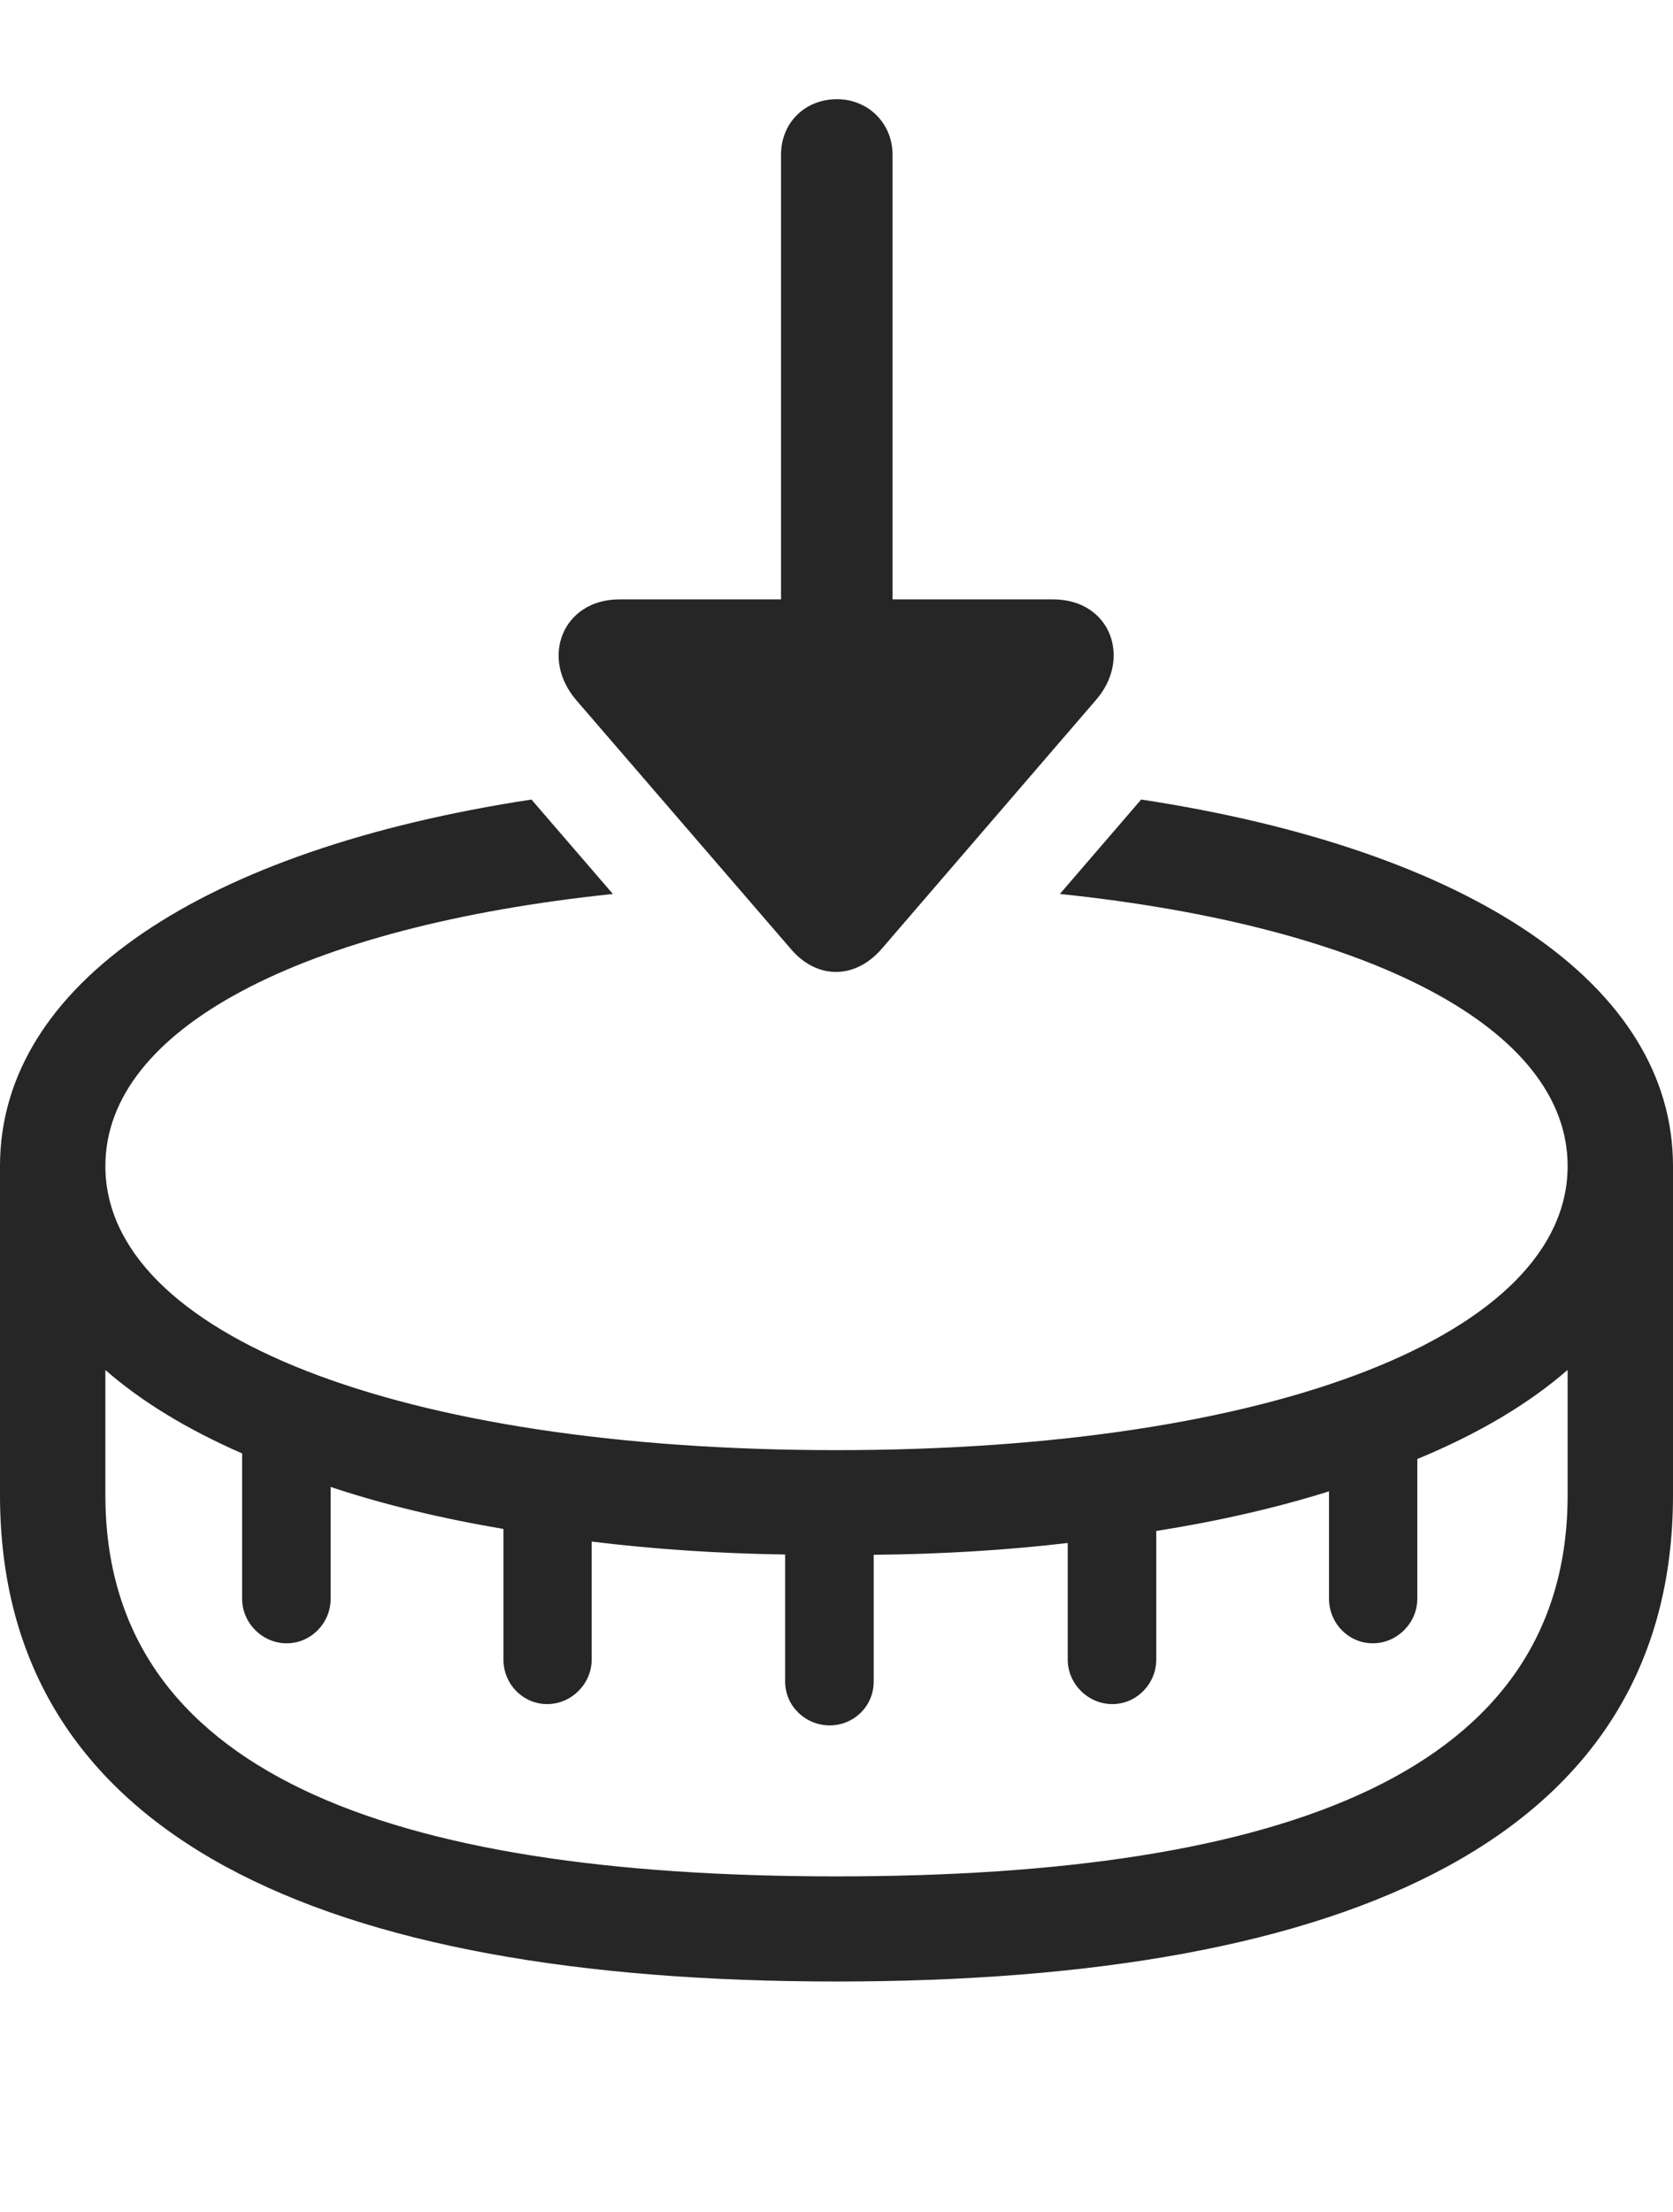 <?xml version="1.0" encoding="UTF-8"?>
<!--Generator: Apple Native CoreSVG 232.5-->
<!DOCTYPE svg
PUBLIC "-//W3C//DTD SVG 1.1//EN"
       "http://www.w3.org/Graphics/SVG/1.1/DTD/svg11.dtd">
<svg version="1.1" xmlns="http://www.w3.org/2000/svg" xmlns:xlink="http://www.w3.org/1999/xlink" width="95.976" height="126.899">
 <g>
  <rect height="126.899" opacity="0" width="95.976" x="0" y="0"/>
  <path d="M95.976 66.883L95.976 85.76C95.976 105.338 77.505 113.659 47.988 113.659C18.437 113.659 0 105.338 0 85.76L8.46457e-08 66.883C0 56.439 11.662 48.729 30.489 45.862L35.159 51.278C17.289 53.148 6.045 59.022 6.045 66.883C6.045 76.507 22.843 83.18 47.988 83.18C73.132 83.18 89.931 76.507 89.931 66.883C89.931 59.02 78.68 53.145 60.803 51.277L65.466 45.861C84.291 48.727 95.976 56.438 95.976 66.883ZM81.308 83.689L81.308 91.704C81.308 93.098 80.145 94.26 78.751 94.26C77.356 94.26 76.243 93.098 76.243 91.704L76.243 85.544C73.248 86.481 69.937 87.247 66.332 87.816L66.332 95.191C66.332 96.585 65.204 97.747 63.81 97.747C62.415 97.747 61.253 96.585 61.253 95.191L61.253 88.505C57.776 88.915 54.056 89.146 50.122 89.183L50.122 96.46C50.122 97.855 48.993 98.968 47.599 98.968C46.204 98.968 45.042 97.855 45.042 96.46L45.042 89.167C41.116 89.107 37.411 88.852 33.944 88.424L33.944 95.191C33.944 96.585 32.782 97.747 31.388 97.747C29.993 97.747 28.88 96.585 28.88 95.191L28.88 87.701C25.265 87.088 21.944 86.283 18.969 85.292L18.969 91.704C18.969 93.098 17.841 94.26 16.446 94.26C15.052 94.26 13.89 93.098 13.89 91.704L13.89 83.369C10.757 82 8.119 80.397 6.045 78.584L6.045 85.76C6.045 101.606 22.203 107.629 47.988 107.629C73.772 107.629 89.931 101.606 89.931 85.76L89.931 78.578C87.684 80.536 84.786 82.253 81.308 83.689Z" fill="#000000" fill-opacity="0.85"/>
  <path d="M50.588 54.416L62.856 40.17C64.945 37.804 63.737 34.38 60.404 34.38L51.203 34.38L51.203 8.872C51.203 7.058 49.787 5.69 48.022 5.69C46.159 5.69 44.806 7.058 44.806 8.872L44.806 34.38L35.538 34.38C32.306 34.38 30.945 37.703 33.067 40.17L45.354 54.416C46.839 56.18 49.039 56.21 50.588 54.416Z" fill="#000000" fill-opacity="0.85"/>
 </g>
</svg>
